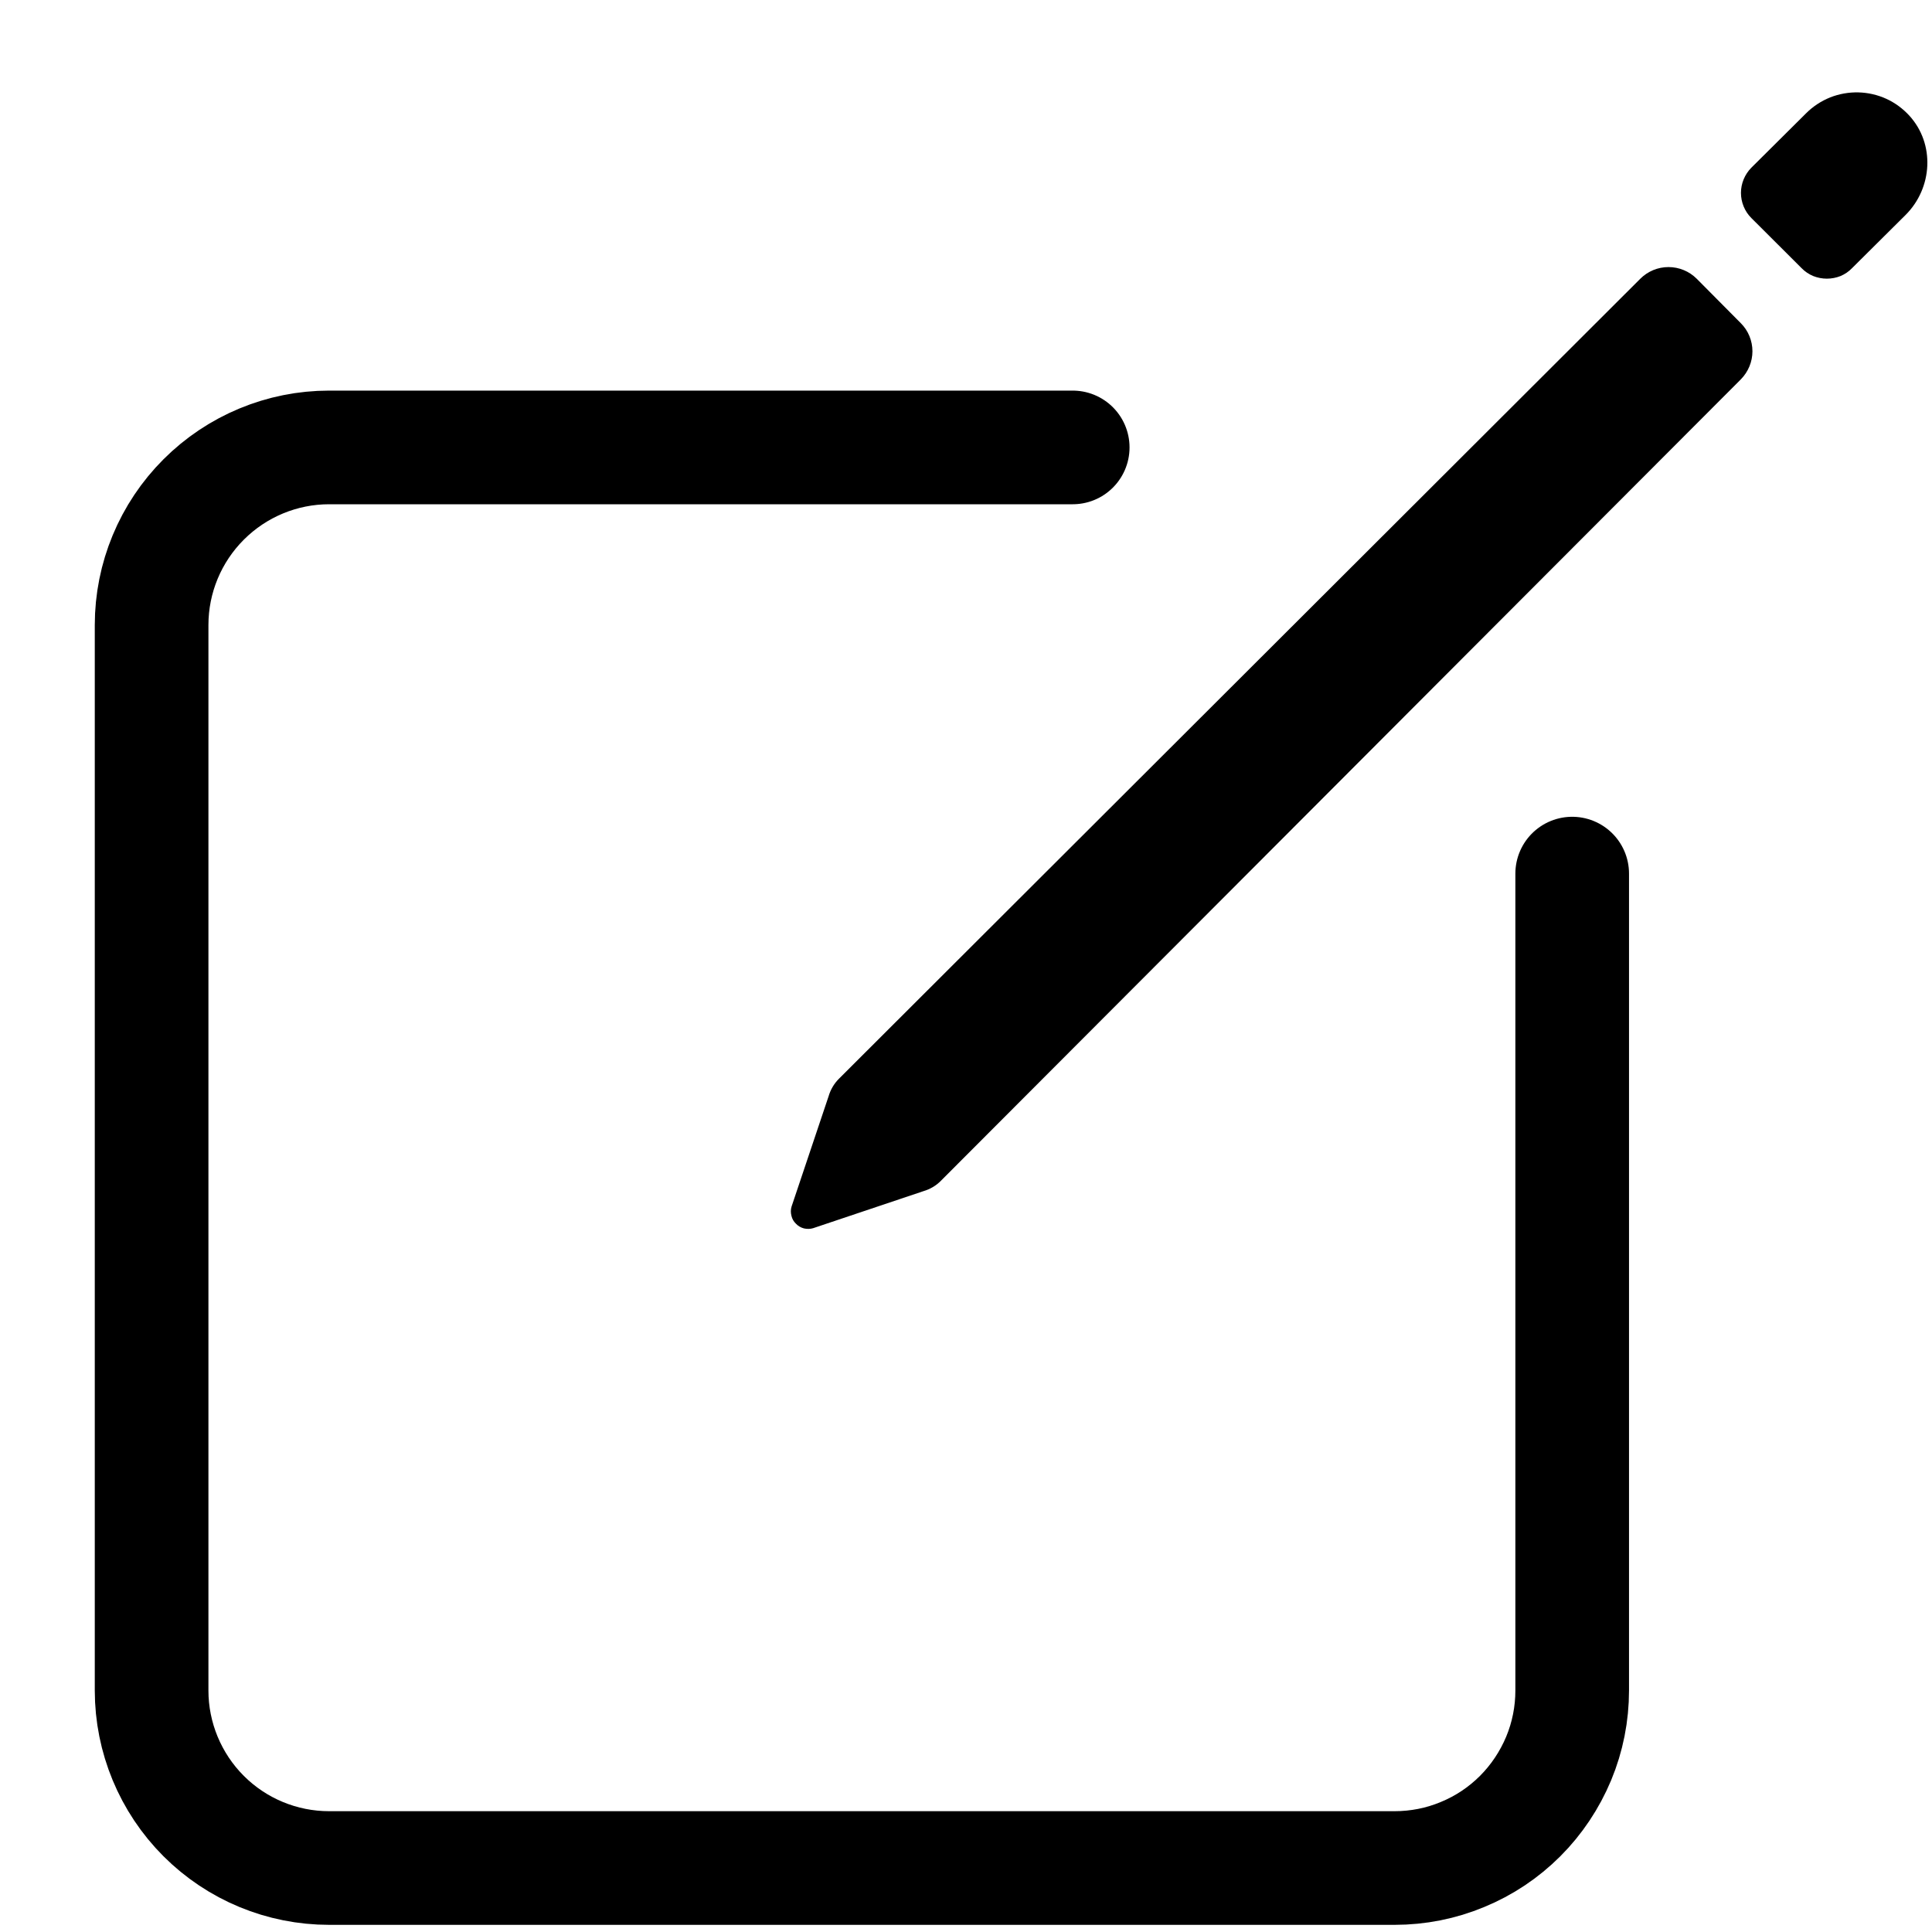 <svg width="17" height="17" viewBox="0 0 17 17" fill="none" xmlns="http://www.w3.org/2000/svg">
<path d="M13.834 7.687V14.875C13.834 15.08 13.794 15.283 13.715 15.473C13.636 15.662 13.521 15.835 13.376 15.98C13.231 16.125 13.059 16.24 12.869 16.318C12.68 16.397 12.477 16.437 12.271 16.437H2.896C2.482 16.437 2.085 16.273 1.792 15.98C1.499 15.687 1.334 15.289 1.334 14.875V5.5C1.334 5.085 1.499 4.688 1.792 4.395C2.085 4.102 2.482 3.937 2.896 3.937H9.439" stroke="black" stroke-linecap="round" stroke-linejoin="round"/>
<path d="M16.8 1.017C16.743 0.955 16.674 0.904 16.597 0.869C16.52 0.834 16.436 0.815 16.352 0.813C16.267 0.811 16.183 0.826 16.104 0.857C16.025 0.889 15.953 0.936 15.893 0.996L15.41 1.476C15.352 1.535 15.319 1.615 15.319 1.697C15.319 1.78 15.352 1.86 15.41 1.918L15.853 2.36C15.882 2.39 15.917 2.413 15.955 2.429C15.993 2.444 16.034 2.452 16.075 2.452C16.116 2.452 16.157 2.444 16.195 2.429C16.233 2.413 16.267 2.39 16.296 2.36L16.767 1.892C17.006 1.654 17.028 1.266 16.8 1.017ZM14.433 2.453L7.382 9.492C7.339 9.535 7.308 9.588 7.291 9.646L6.965 10.617C6.957 10.643 6.957 10.671 6.964 10.698C6.97 10.725 6.984 10.749 7.004 10.768C7.023 10.788 7.047 10.802 7.074 10.809C7.101 10.815 7.129 10.815 7.155 10.807L8.126 10.481C8.184 10.464 8.237 10.433 8.279 10.39L15.318 3.338C15.383 3.272 15.42 3.183 15.42 3.091C15.42 2.998 15.383 2.909 15.318 2.844L14.93 2.453C14.864 2.387 14.775 2.35 14.681 2.35C14.588 2.35 14.499 2.387 14.433 2.453V2.453Z" fill="black"/>
</svg>
